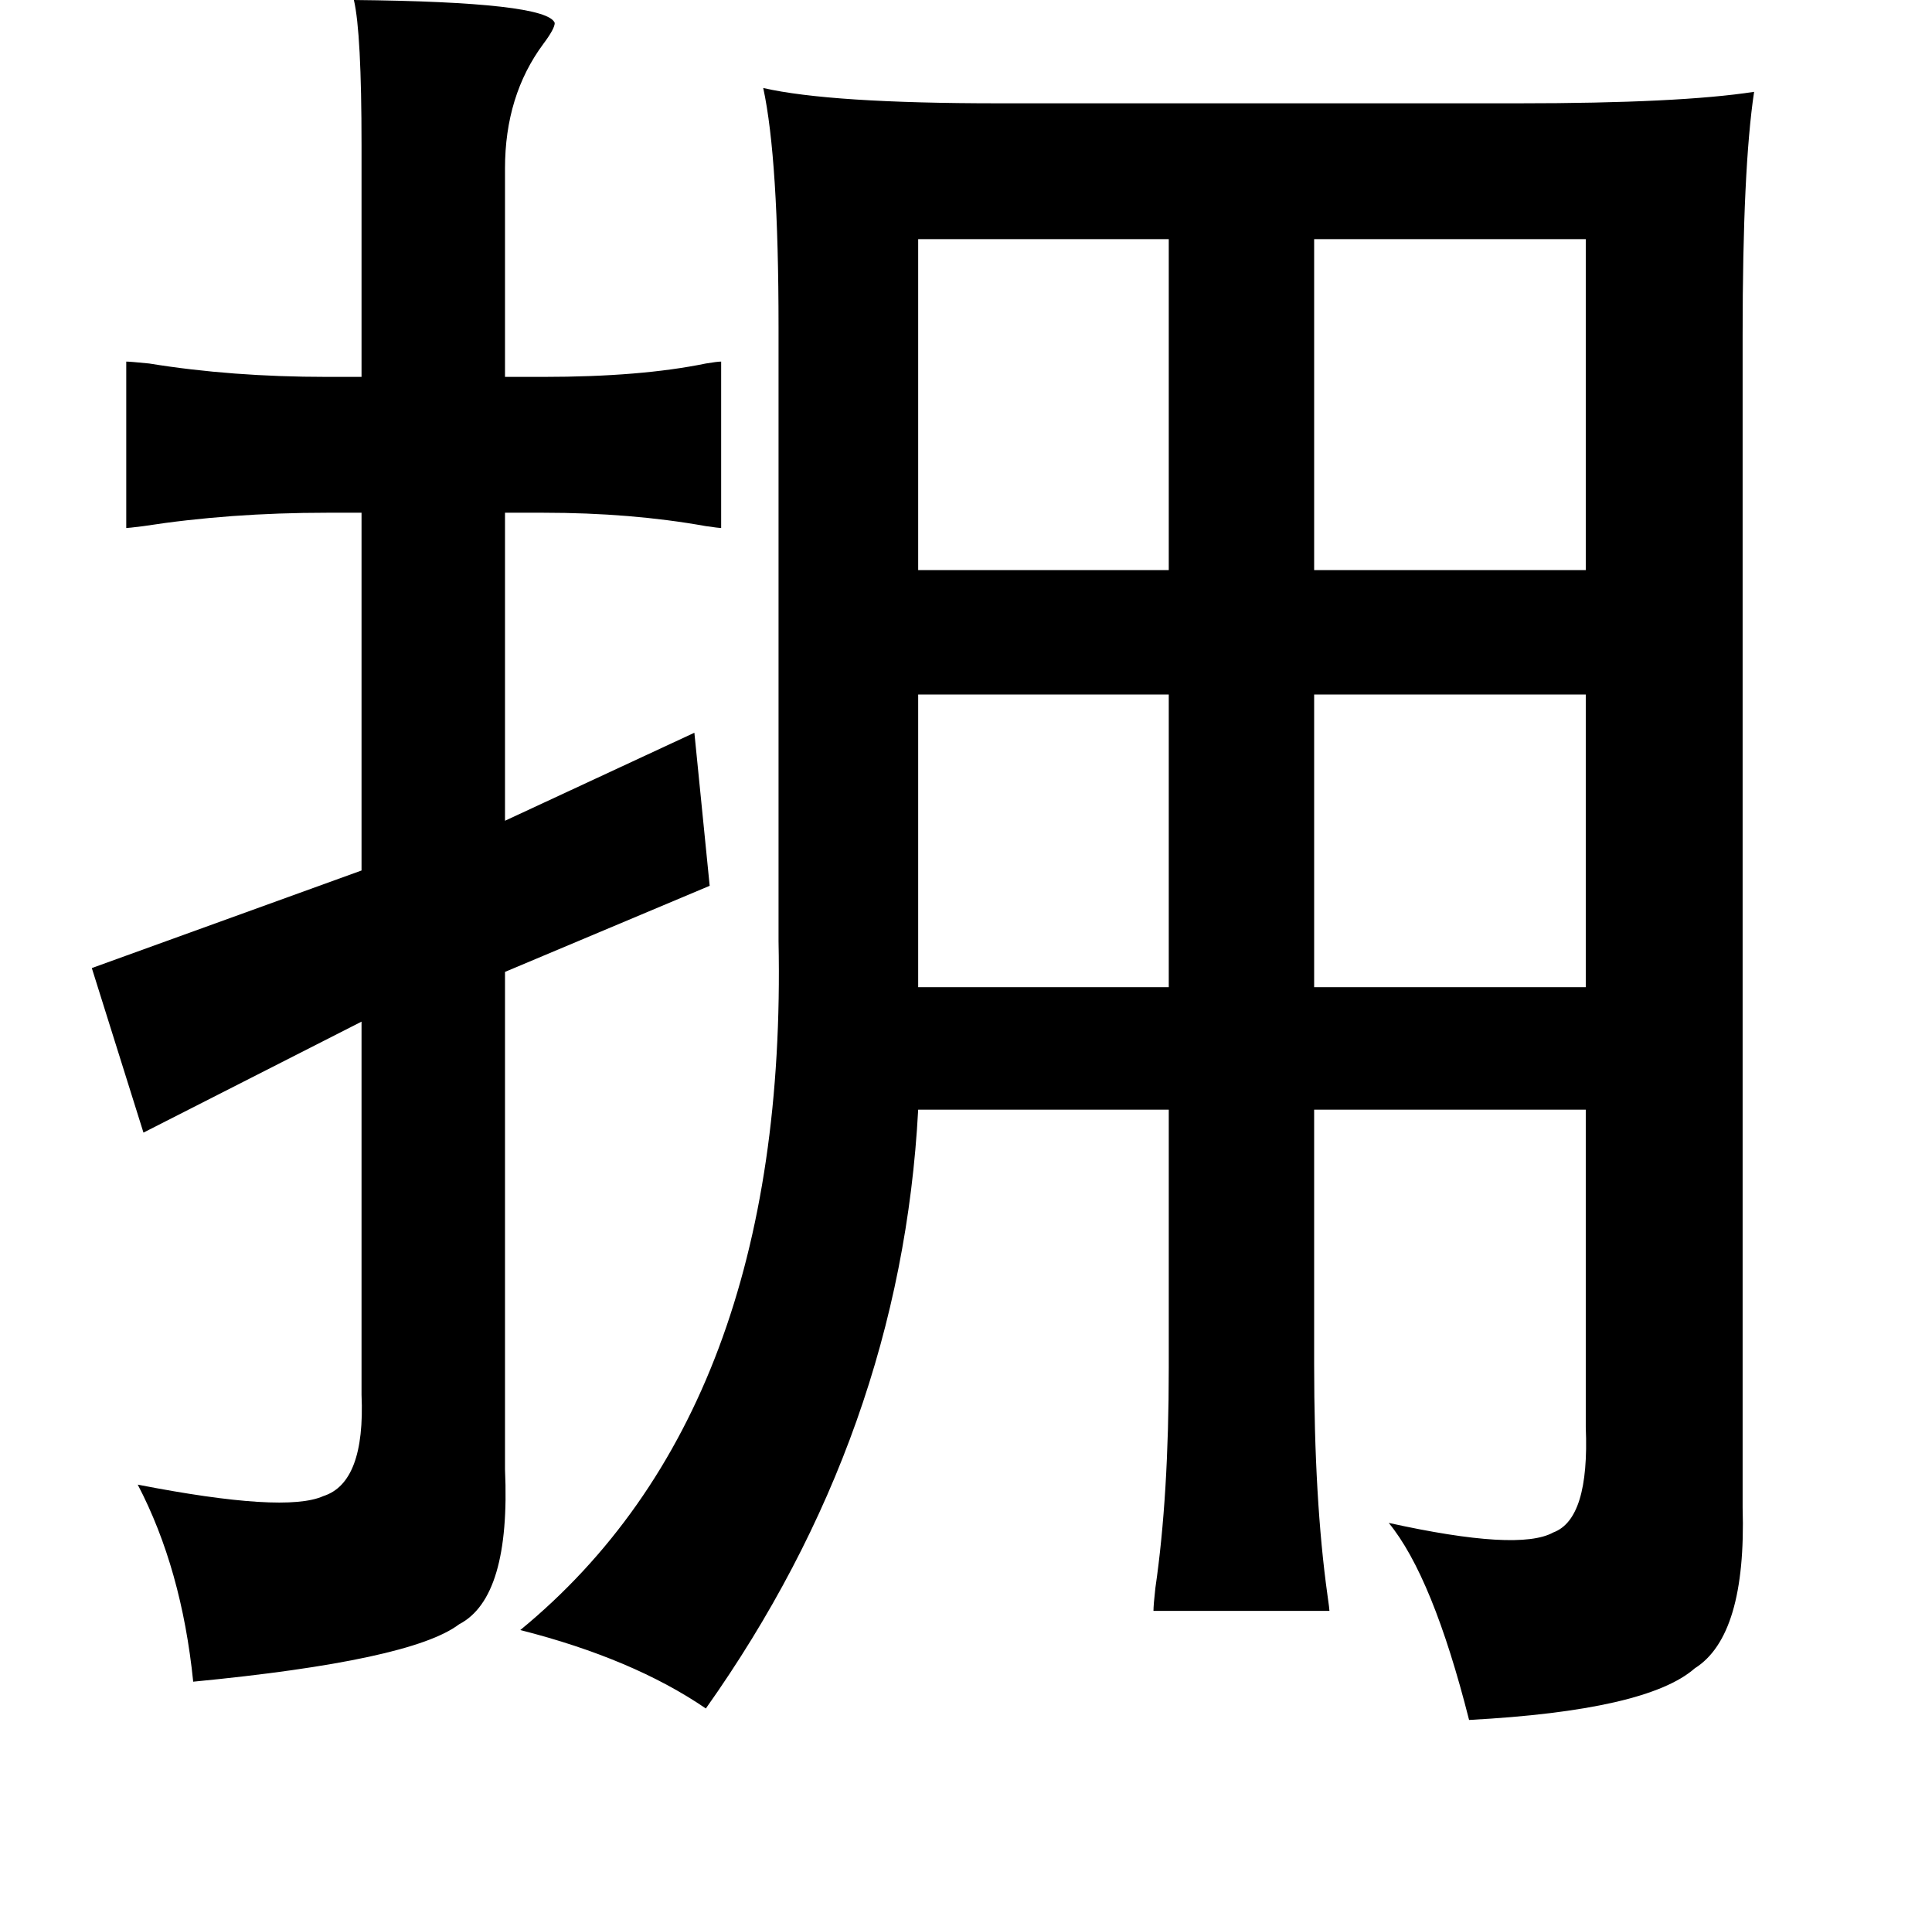 <?xml version="1.0" standalone="no"?>
<!DOCTYPE svg PUBLIC "-//W3C//DTD SVG 1.1//EN" "http://www.w3.org/Graphics/SVG/1.1/DTD/svg11.dtd" >
<svg xmlns="http://www.w3.org/2000/svg" xmlns:xlink="http://www.w3.org/1999/xlink" version="1.1" viewBox="-10 0 1010 1000">
   <path fill="currentColor"
d="M175 0q101 1 105 12q0 3 -6 11q-20 27 -20 65v109h20q51 0 85 -7q6 -1 8 -1v87q-1 0 -8 -1q-39 -7 -85 -7h-20v161l99 -46l8 80l-107 45v260q3 67 -24 81q-25 19 -139 30q-6 -59 -29 -103q77 15 97 6q22 -7 20 -53v-195l-114 58l-27 -86l141 -51v-187h-18q-51 0 -96 7
q-8 1 -9 1v-87q2 0 12 1q43 7 93 7h18v-121q0 -59 -4 -76zM512 54h272q84 0 123 -6q-6 40 -6 127v613q2 67 -25 84q-25 22 -118 27q-19 -75 -42 -103q68 15 86 5q19 -7 17 -55v-166h-142v133q0 71 7 121q1 7 1 8h-92q0 -3 1 -12q7 -48 7 -115v-135h-131q-9 169 -111 313
q-38 -26 -97 -41q140 -115 135 -360v-321q0 -88 -8 -125q35 8 123 8zM470 125v173h131v-173h-131zM677 125v173h142v-173h-142zM470 363v153h131v-153h-131zM677 363v153h142v-153h-142z" />
</svg>
